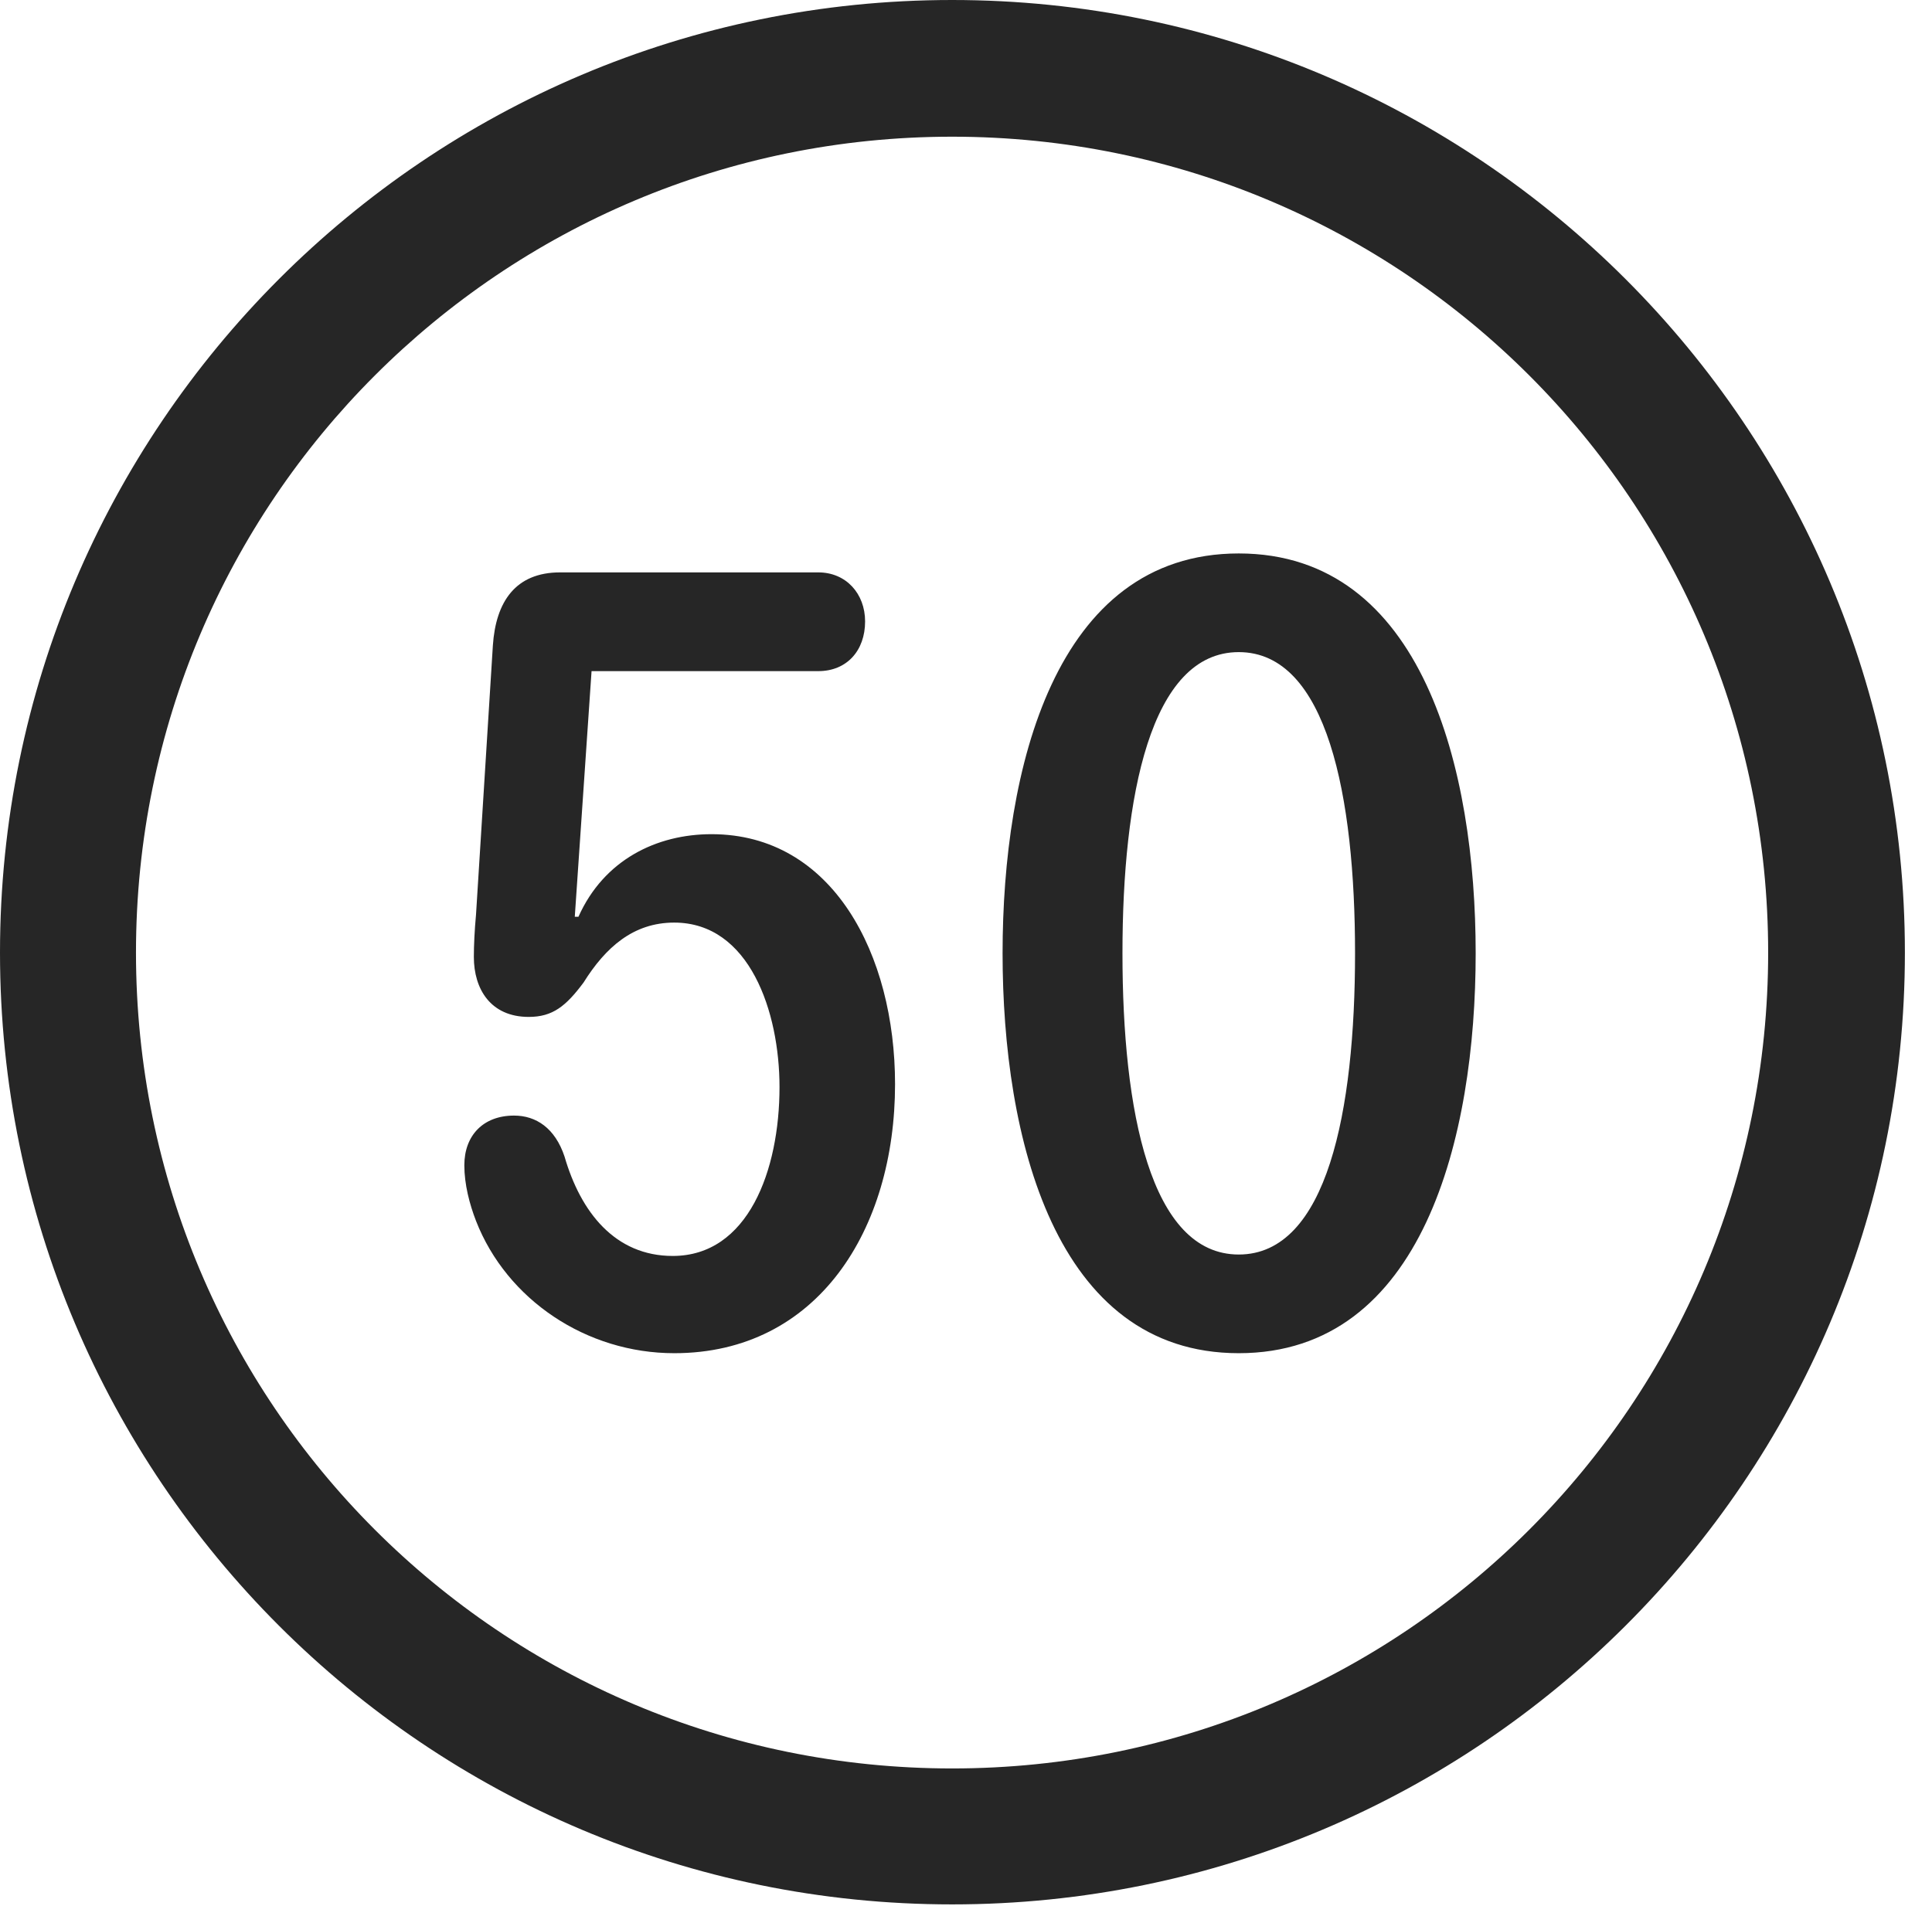 <?xml version="1.0" encoding="UTF-8"?>
<!--Generator: Apple Native CoreSVG 326-->
<!DOCTYPE svg
PUBLIC "-//W3C//DTD SVG 1.1//EN"
       "http://www.w3.org/Graphics/SVG/1.1/DTD/svg11.dtd">
<svg version="1.1" xmlns="http://www.w3.org/2000/svg" xmlns:xlink="http://www.w3.org/1999/xlink" viewBox="0 0 25.801 25.459">
 <g>
  <rect height="25.459" opacity="0" width="25.801" x="0" y="0"/>
  <path d="M12.715 25.439C19.736 25.439 25.439 19.746 25.439 12.725C25.439 5.703 19.736 0 12.715 0C5.693 0 0 5.703 0 12.725C0 19.746 5.693 25.439 12.715 25.439ZM12.715 23.623C6.689 23.623 1.816 18.75 1.816 12.725C1.816 6.699 6.689 1.826 12.715 1.826C18.74 1.826 23.613 6.699 23.613 12.725C23.613 18.75 18.74 23.623 12.715 23.623Z" fill="black" fill-opacity="0.85"/>
  <path d="M9.004 18.076C10.918 18.076 11.953 16.426 11.953 14.482C11.953 12.754 11.123 11.143 9.502 11.143C8.77 11.143 8.066 11.484 7.725 12.246L7.676 12.246L7.9 8.965L10.928 8.965C11.309 8.965 11.553 8.691 11.553 8.301C11.553 7.93 11.299 7.646 10.928 7.646L7.48 7.646C6.885 7.646 6.621 8.037 6.582 8.623L6.357 12.217C6.338 12.422 6.328 12.627 6.328 12.783C6.328 13.213 6.553 13.584 7.061 13.584C7.383 13.584 7.559 13.438 7.793 13.125C8.086 12.656 8.457 12.324 9.004 12.324C10.01 12.324 10.41 13.516 10.41 14.521C10.41 15.635 9.99 16.777 8.984 16.777C8.213 16.777 7.754 16.191 7.539 15.449C7.412 15.068 7.158 14.902 6.865 14.902C6.455 14.902 6.201 15.166 6.201 15.566C6.201 15.82 6.27 16.084 6.357 16.309C6.768 17.363 7.832 18.076 9.004 18.076ZM16.543 18.076C19.004 18.076 19.707 15.185 19.707 12.734C19.707 10.283 19.004 7.393 16.543 7.393C14.082 7.393 13.389 10.283 13.389 12.734C13.389 15.185 14.082 18.076 16.543 18.076ZM16.543 16.758C15.361 16.758 14.99 14.834 14.99 12.734C14.99 10.645 15.361 8.711 16.543 8.711C17.725 8.711 18.096 10.645 18.096 12.734C18.096 14.834 17.725 16.758 16.543 16.758Z" fill="black" fill-opacity="0.85"/>
 </g>
</svg>
